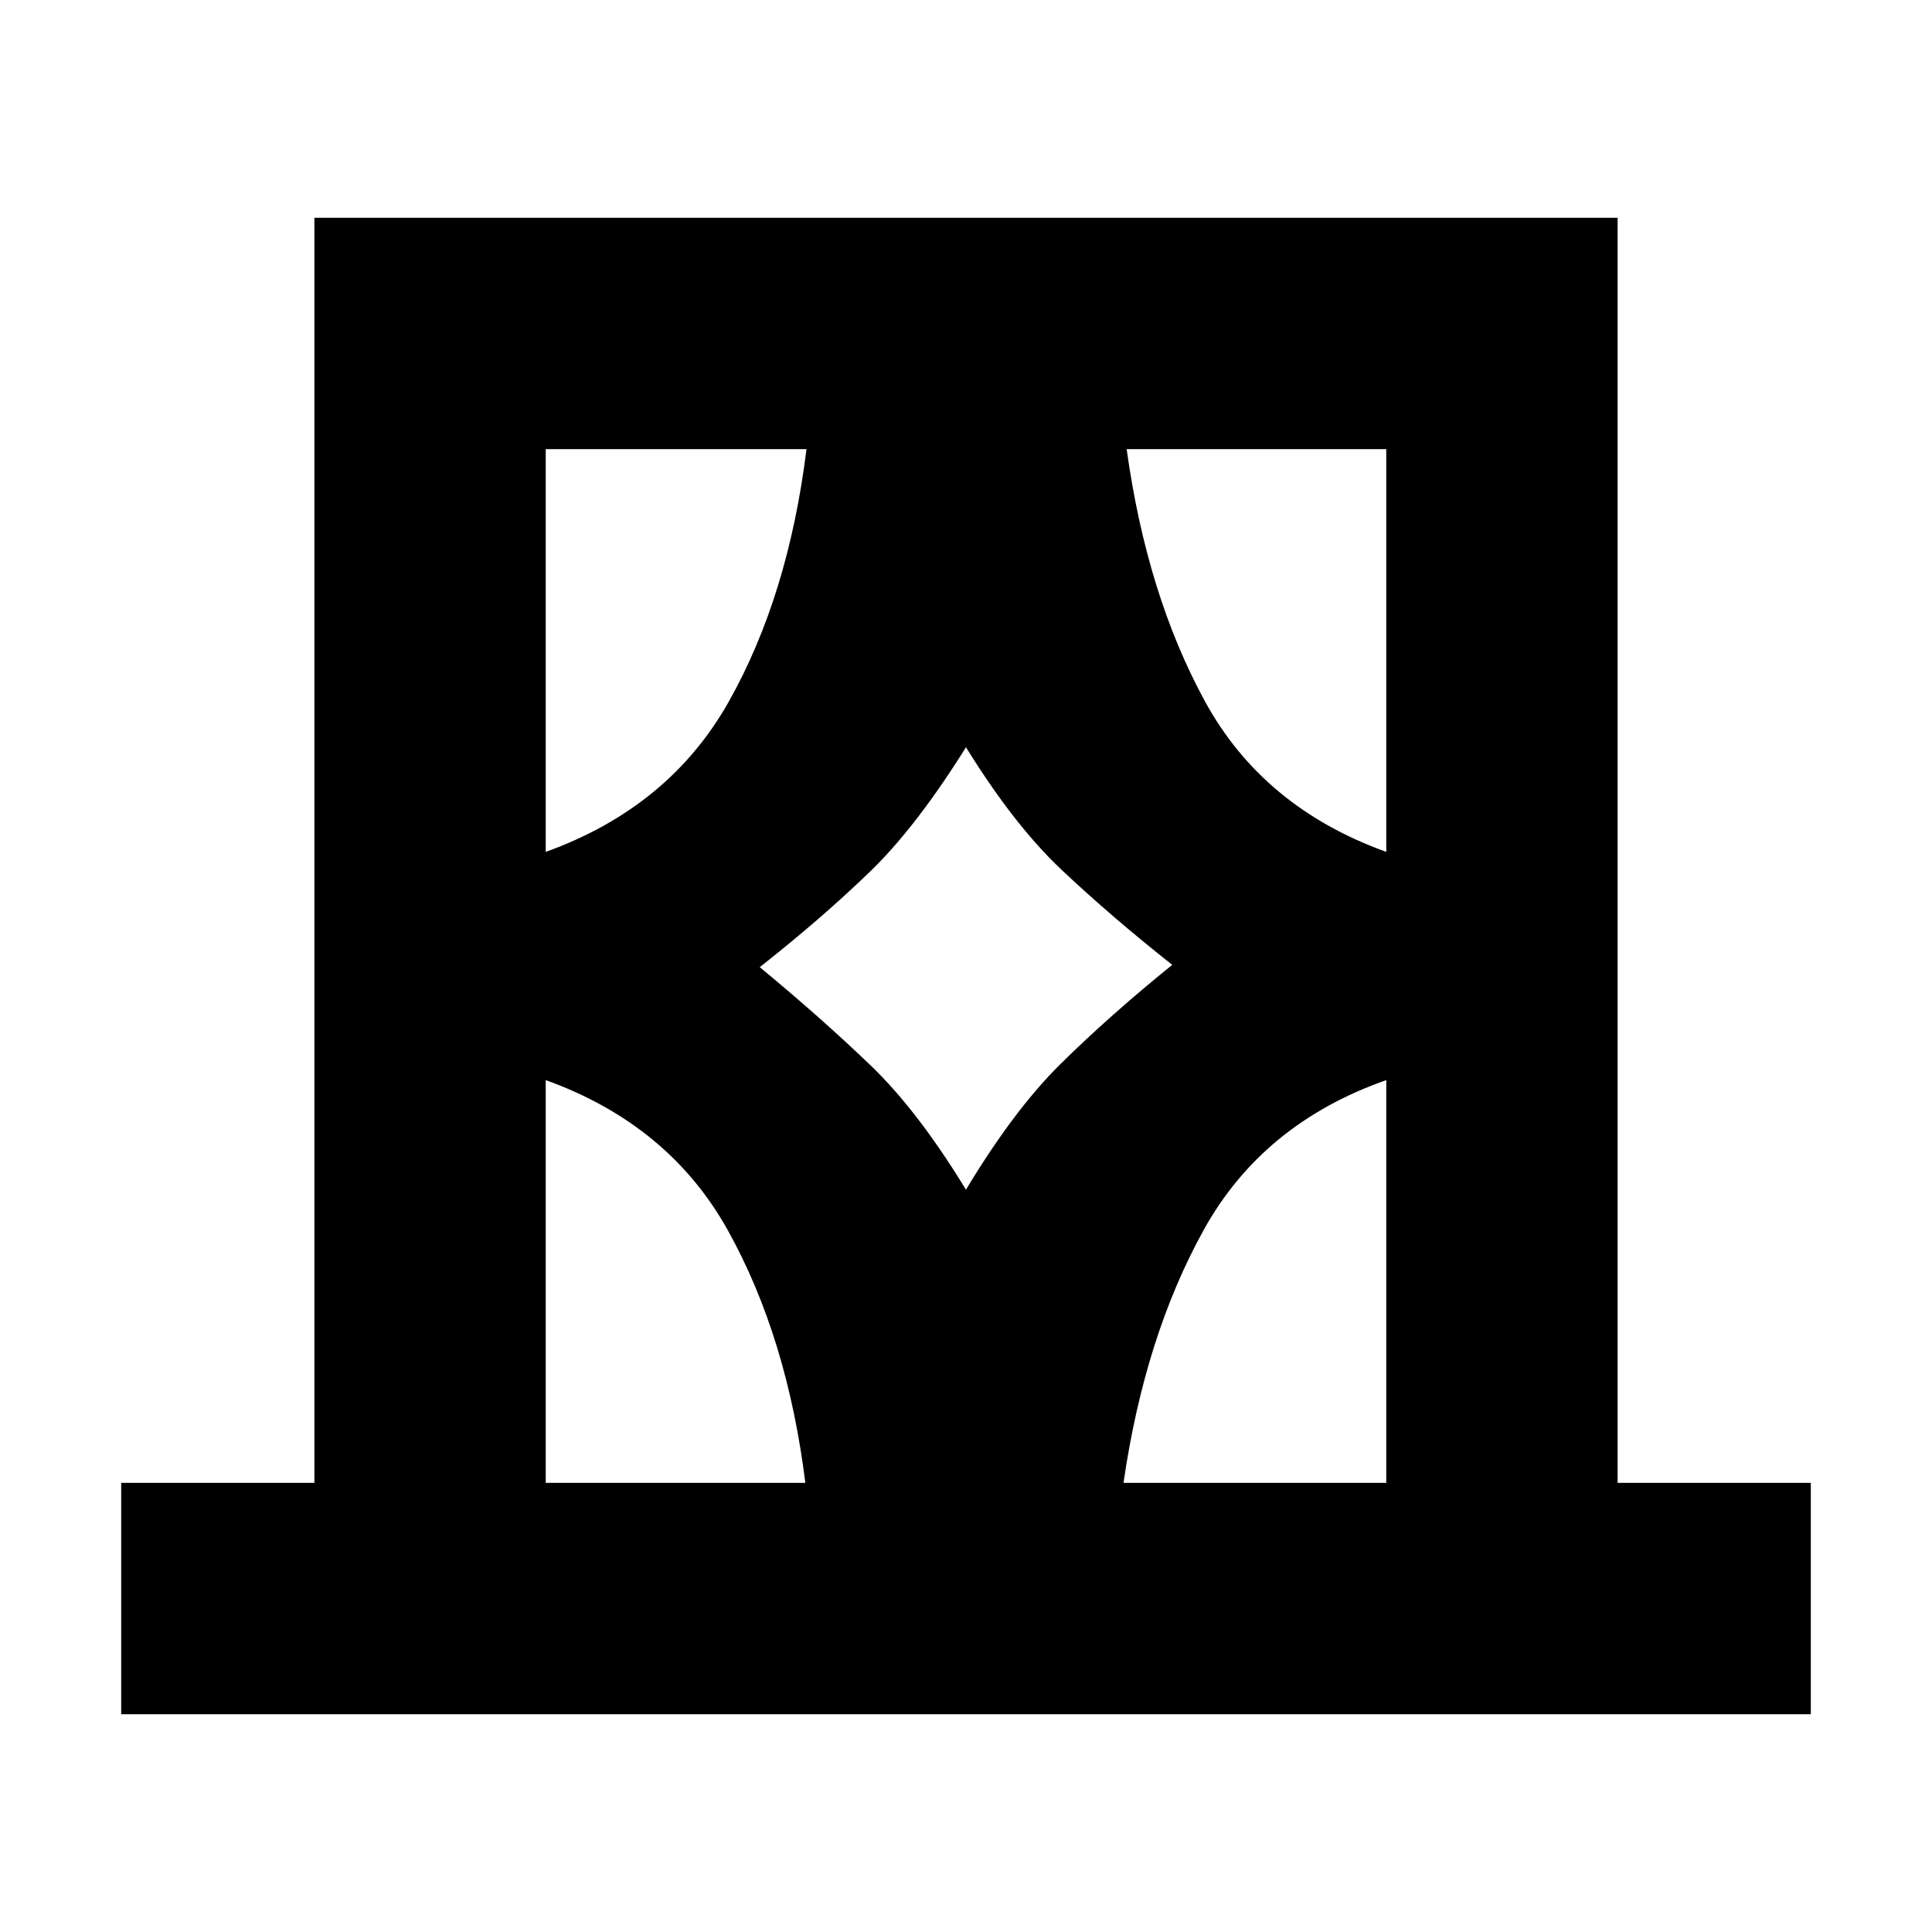 <svg xmlns="http://www.w3.org/2000/svg" height="20" viewBox="0 -960 960 960" width="20"><path d="M60.22-108.22v-114.95h96v-628.61h647.56v628.61h96v114.95H60.22Zm210.95-114.95h129q-9-72.26-38.3-125.13-29.3-52.87-90.7-75v200.13Zm0-513.66v200.13q61.4-22.13 90.98-74.71 29.59-52.59 38.59-125.42H271.17Zm106.35 257.4q30.61 25.3 55.2 48.93 24.58 23.63 49.85 65.93h-5.14q25.27-42.87 49.85-67.06 24.59-24.2 55.2-48.94-30.05-23.73-54.91-47.15-24.87-23.41-50.14-65.15h5.14Q456.3-550 432-526.59q-24.3 23.42-54.48 47.16Zm311.31-257.4h-129q10 72.26 38.8 125.13 28.8 52.87 90.2 75v-200.13Zm0 513.66V-423.3q-61.4 21.56-90.7 74.43-29.3 52.87-39.87 125.7h130.57ZM271.17-736.83v200.13-200.13Zm417.66 0v200.13-200.13Zm0 513.66V-423.3v200.13Zm-417.66 0V-423.3v200.13Z"/></svg>